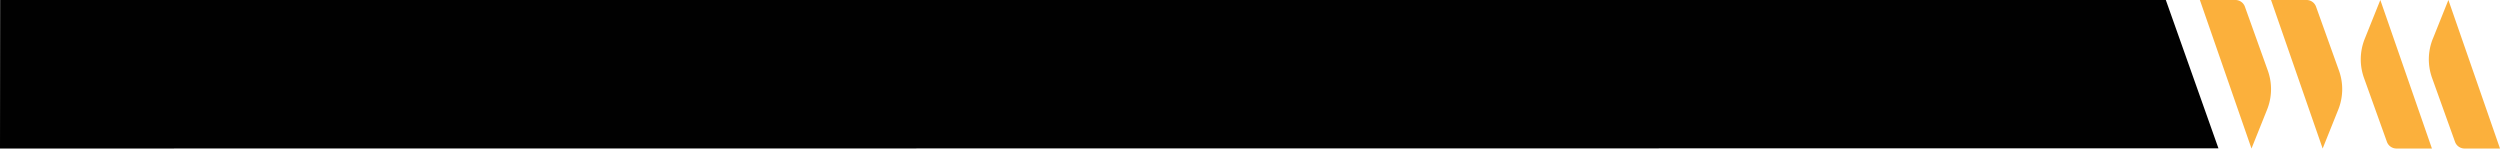 <svg width="808" height="48" xmlns="http://www.w3.org/2000/svg">
    <g fill-rule="nonzero" fill="none">
        <path d="M786.327 12.456 791.317 0 808 48h-11.443a3.27 3.27 0 0 1-3.101-2.179l-7.447-20.74a17.778 17.778 0 0 1 .31-12.625M764.321 12.456l5-12.456L786 48h-11.45a3.28 3.28 0 0 1-3.104-2.179l-7.443-20.74a17.814 17.814 0 0 1 .318-12.625M755.68 35.544 750.683 48 734 0h11.45a3.263 3.263 0 0 1 3.102 2.179l7.44 20.74a17.778 17.778 0 0 1-.312 12.625M732.676 35.544 727.68 48 711 0h11.456a3.263 3.263 0 0 1 3.101 2.179l7.438 20.74a17.78 17.78 0 0 1-.319 12.625" fill="#FBB03C"/>
        <path fill="#010101" d="m0 48 717-.064L700.011.046V0H.053z"/>
    </g>
</svg>
